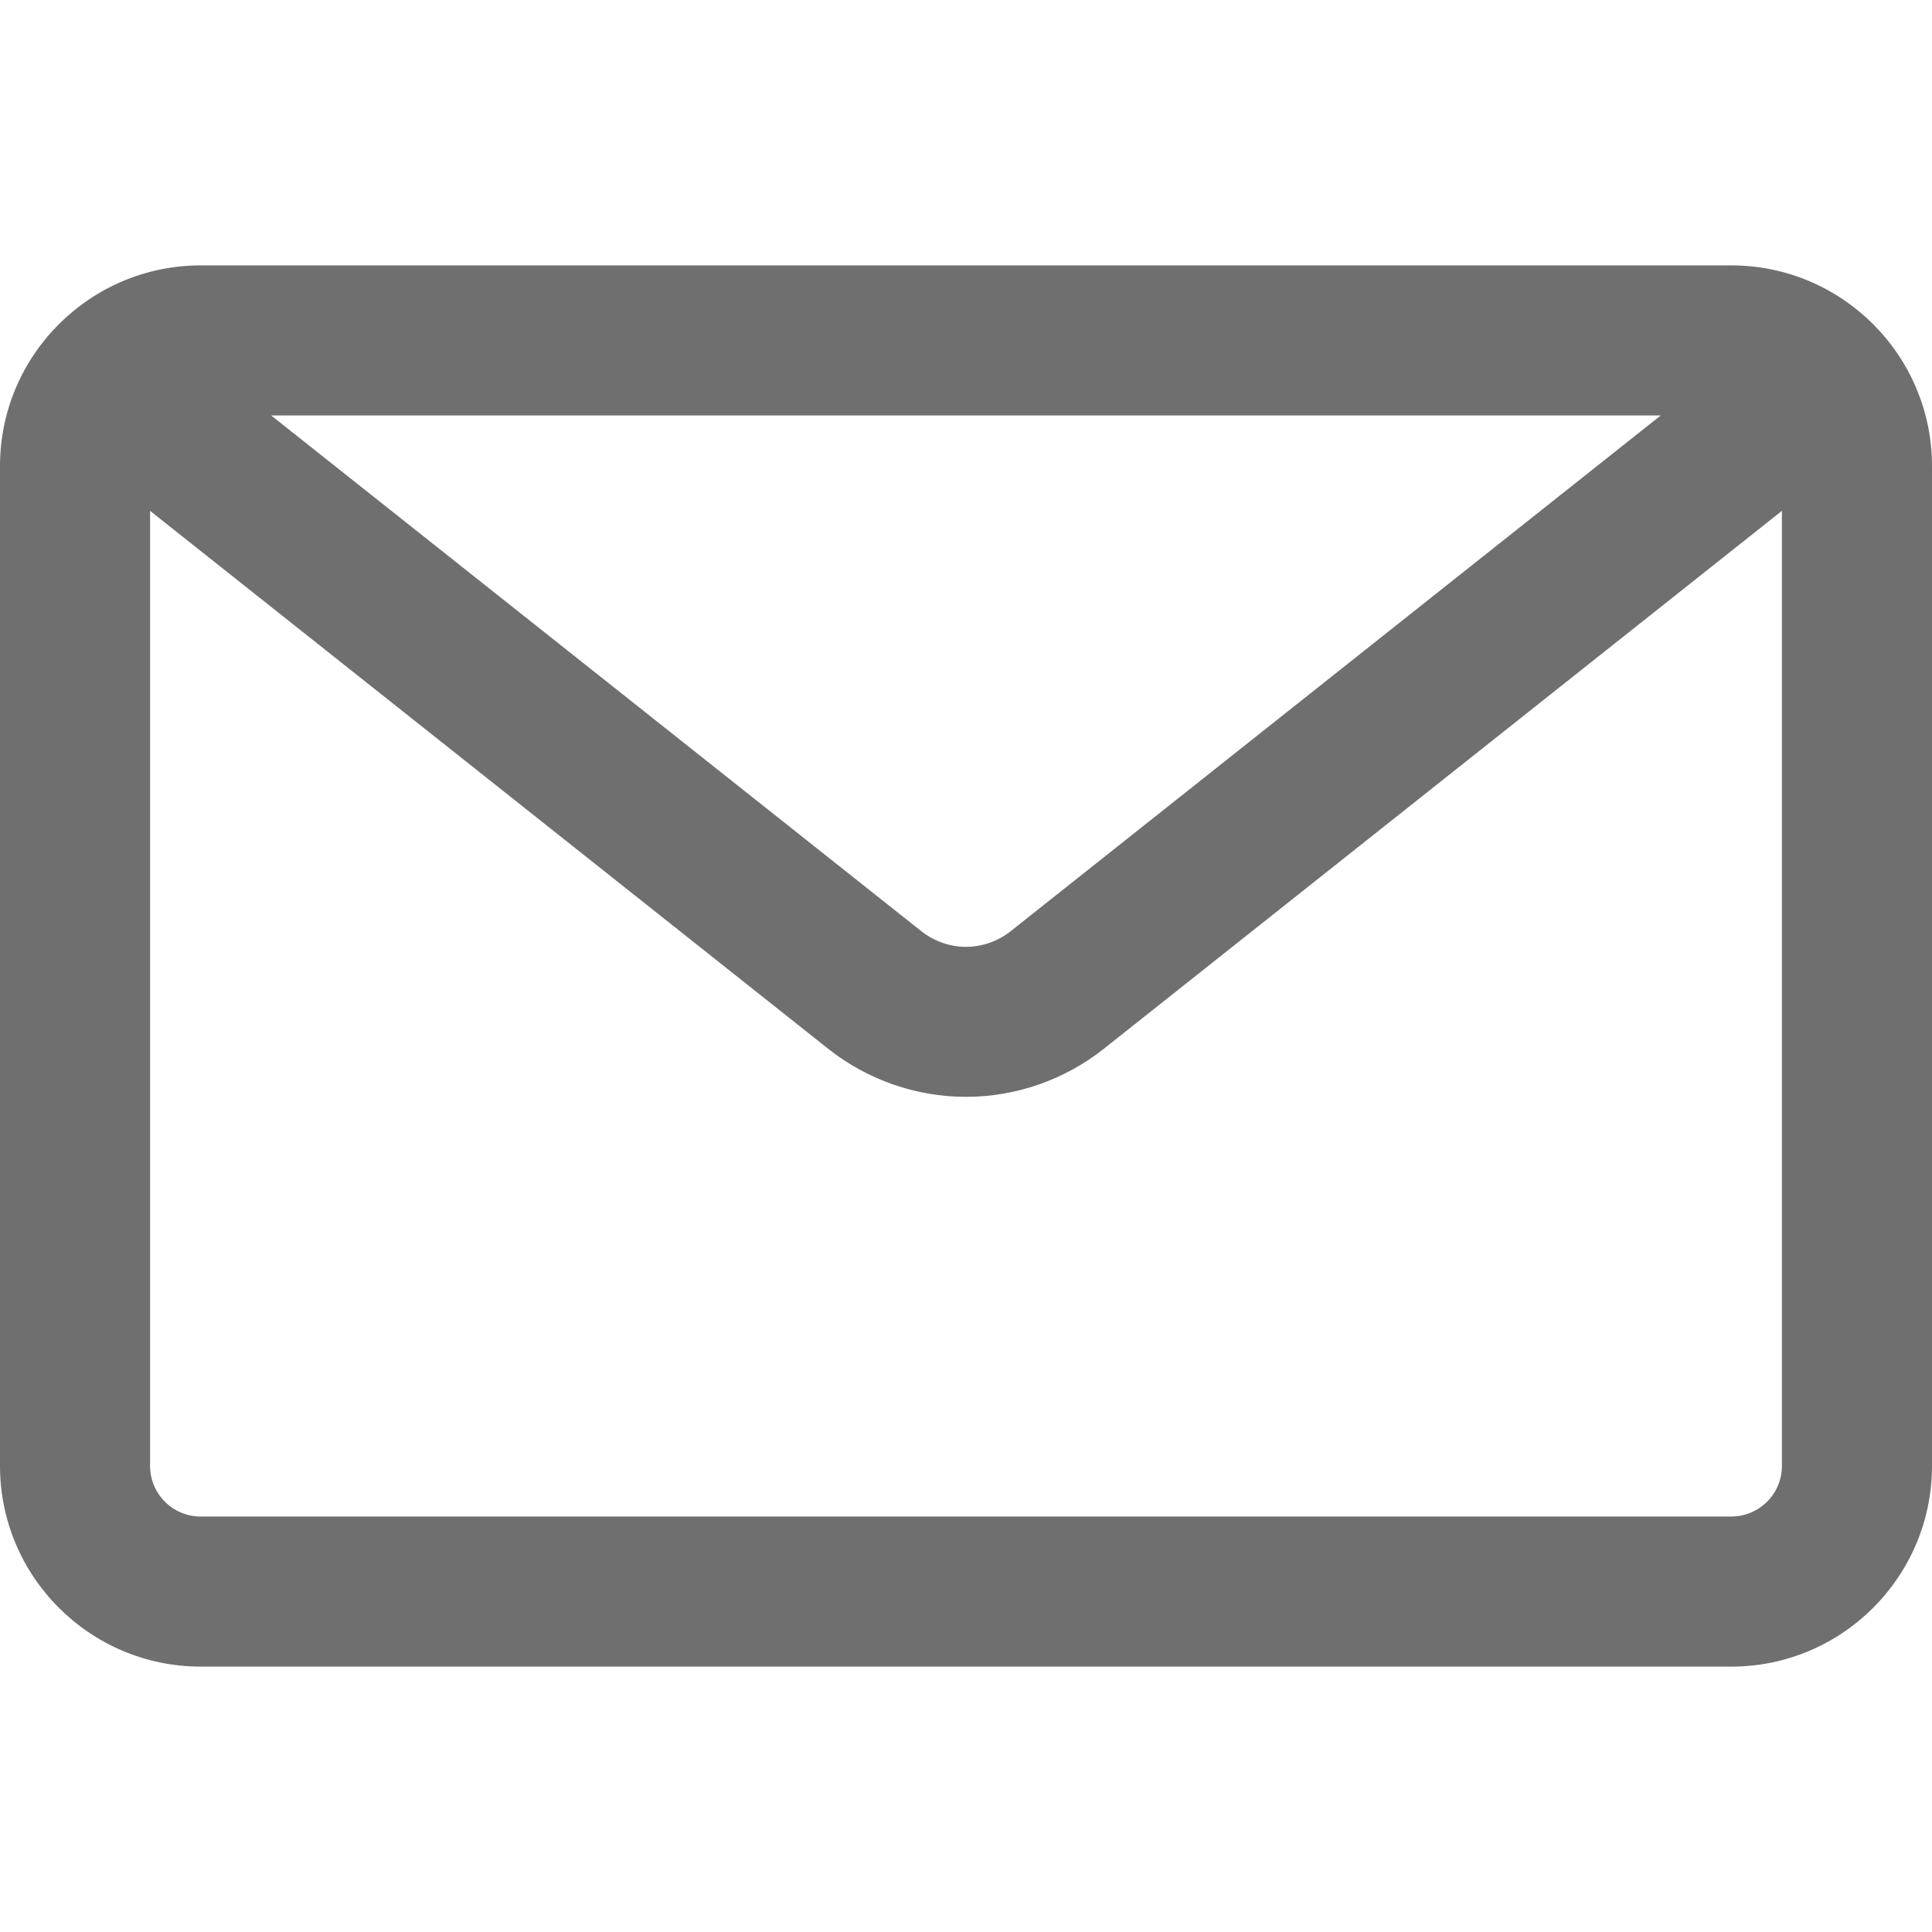 <svg width="22" height="22" viewBox="0 0 22 22" xmlns="http://www.w3.org/2000/svg" fill="#706f6f">
    <path fill-rule="evenodd" clip-rule="evenodd" d="M19.715 3.041H2.286C1.036 3.041 0.019 4.058 0.019 5.308V16.693C0.019 17.942 1.036 18.959 2.286 18.959H19.715C20.964 18.959 21.98 17.942 21.98 16.693V5.308C21.98 4.058 20.964 3.041 19.715 3.041ZM18.967 4.711L11.519 10.62C11.213 10.862 10.787 10.862 10.481 10.62L3.033 4.711H18.967ZM20.311 16.693C20.311 17.022 20.044 17.289 19.714 17.289H2.286C1.956 17.289 1.689 17.022 1.689 16.693V5.777L9.443 11.928C9.884 12.278 10.437 12.471 11 12.471C11.563 12.471 12.116 12.278 12.557 11.928L20.311 5.777V16.693H20.311Z"></path>
    <path fill-rule="evenodd" clip-rule="evenodd" d="M19.715 18.978H2.286C1.025 18.978 0 17.953 0 16.693V5.307C0 4.047 1.025 3.022 2.286 3.022H19.715C20.975 3.022 22 4.047 22 5.307V16.693C22 17.953 20.975 18.978 19.715 18.978ZM2.286 3.061C1.047 3.061 0.039 4.069 0.039 5.307V16.693C0.039 17.931 1.047 18.939 2.286 18.939H19.715C20.953 18.939 21.961 17.931 21.961 16.693V5.307C21.961 4.069 20.953 3.061 19.715 3.061H2.286ZM19.715 17.308H2.286C1.946 17.308 1.67 17.032 1.67 16.693V5.737L9.456 11.913C9.893 12.26 10.441 12.451 11 12.451C11.559 12.451 12.107 12.26 12.544 11.913L20.33 5.737V16.693C20.33 17.032 20.054 17.308 19.715 17.308ZM1.709 5.817V16.693C1.709 17.011 1.967 17.269 2.286 17.269H19.715C20.032 17.269 20.291 17.011 20.291 16.693V5.817L12.569 11.943C12.124 12.296 11.567 12.49 11 12.49C10.433 12.49 9.876 12.296 9.431 11.943L1.709 5.817ZM11 10.821C10.809 10.821 10.62 10.755 10.469 10.635L2.977 4.692H19.023L11.531 10.635C11.38 10.755 11.191 10.821 11 10.821ZM3.088 4.731L10.493 10.605C10.637 10.719 10.818 10.782 11 10.782C11.182 10.782 11.362 10.719 11.507 10.605L18.911 4.731H3.088Z"></path>
</svg>